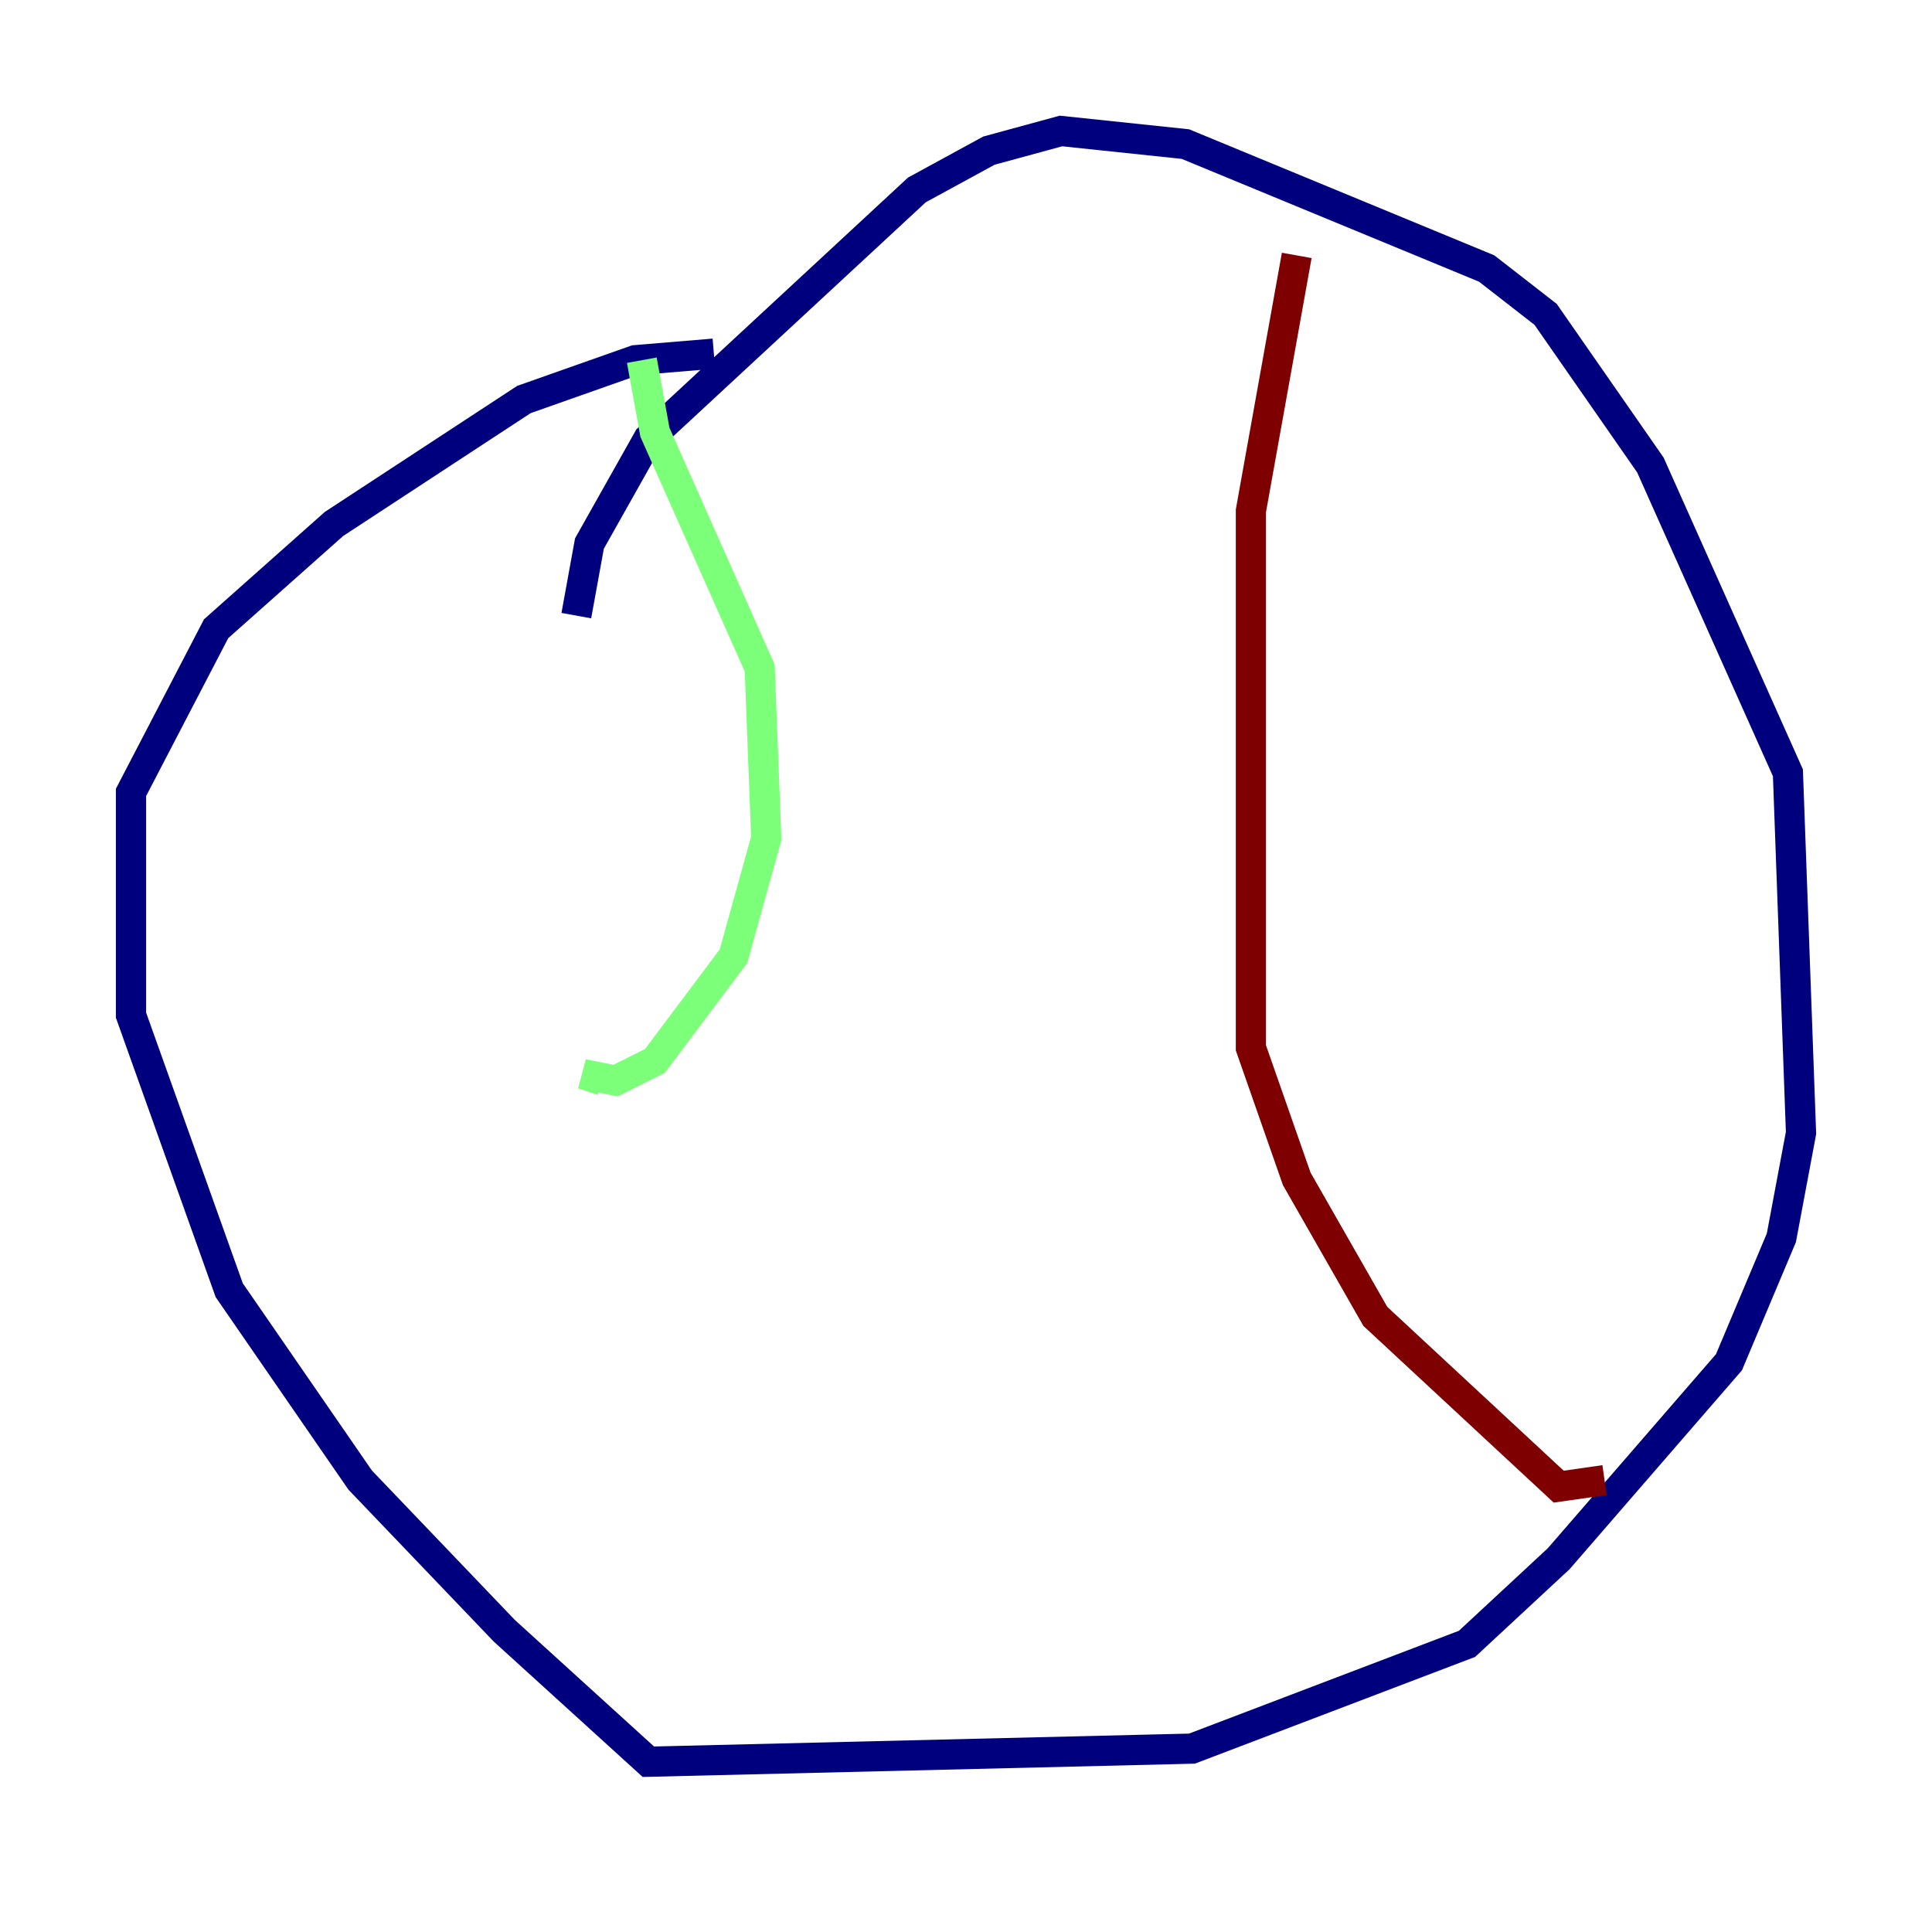 <?xml version="1.0" encoding="utf-8" ?>
<svg baseProfile="tiny" height="128" version="1.2" viewBox="0,0,128,128" width="128" xmlns="http://www.w3.org/2000/svg" xmlns:ev="http://www.w3.org/2001/xml-events" xmlns:xlink="http://www.w3.org/1999/xlink"><defs /><polyline fill="none" points="47.295,23.43 42.088,23.864 34.712,26.468 22.129,34.712 14.319,41.654 8.678,52.502 8.678,67.254 15.186,85.478 23.864,98.061 33.41,108.041 42.956,116.719 78.969,115.851 97.193,108.909 103.268,103.268 114.549,90.251 118.02,82.007 119.322,75.064 118.454,51.2 109.342,30.807 102.4,20.827 98.495,17.79 78.536,9.546 70.291,8.678 65.519,9.98 60.746,12.583 42.956,29.071 39.051,36.014 38.183,40.786" stroke="#00007f" stroke-width="2" /><polyline fill="none" points="42.522,23.864 43.39,28.637 50.332,44.258 50.766,55.539 48.597,63.349 43.39,70.291 40.786,71.593 38.617,71.159 39.919,71.593" stroke="#7cff79" stroke-width="2" /><polyline fill="none" points="85.912,16.922 82.875,33.844 82.875,69.424 85.912,78.102 91.119,87.214 103.268,98.495 106.305,98.061" stroke="#7f0000" stroke-width="2" /></svg>